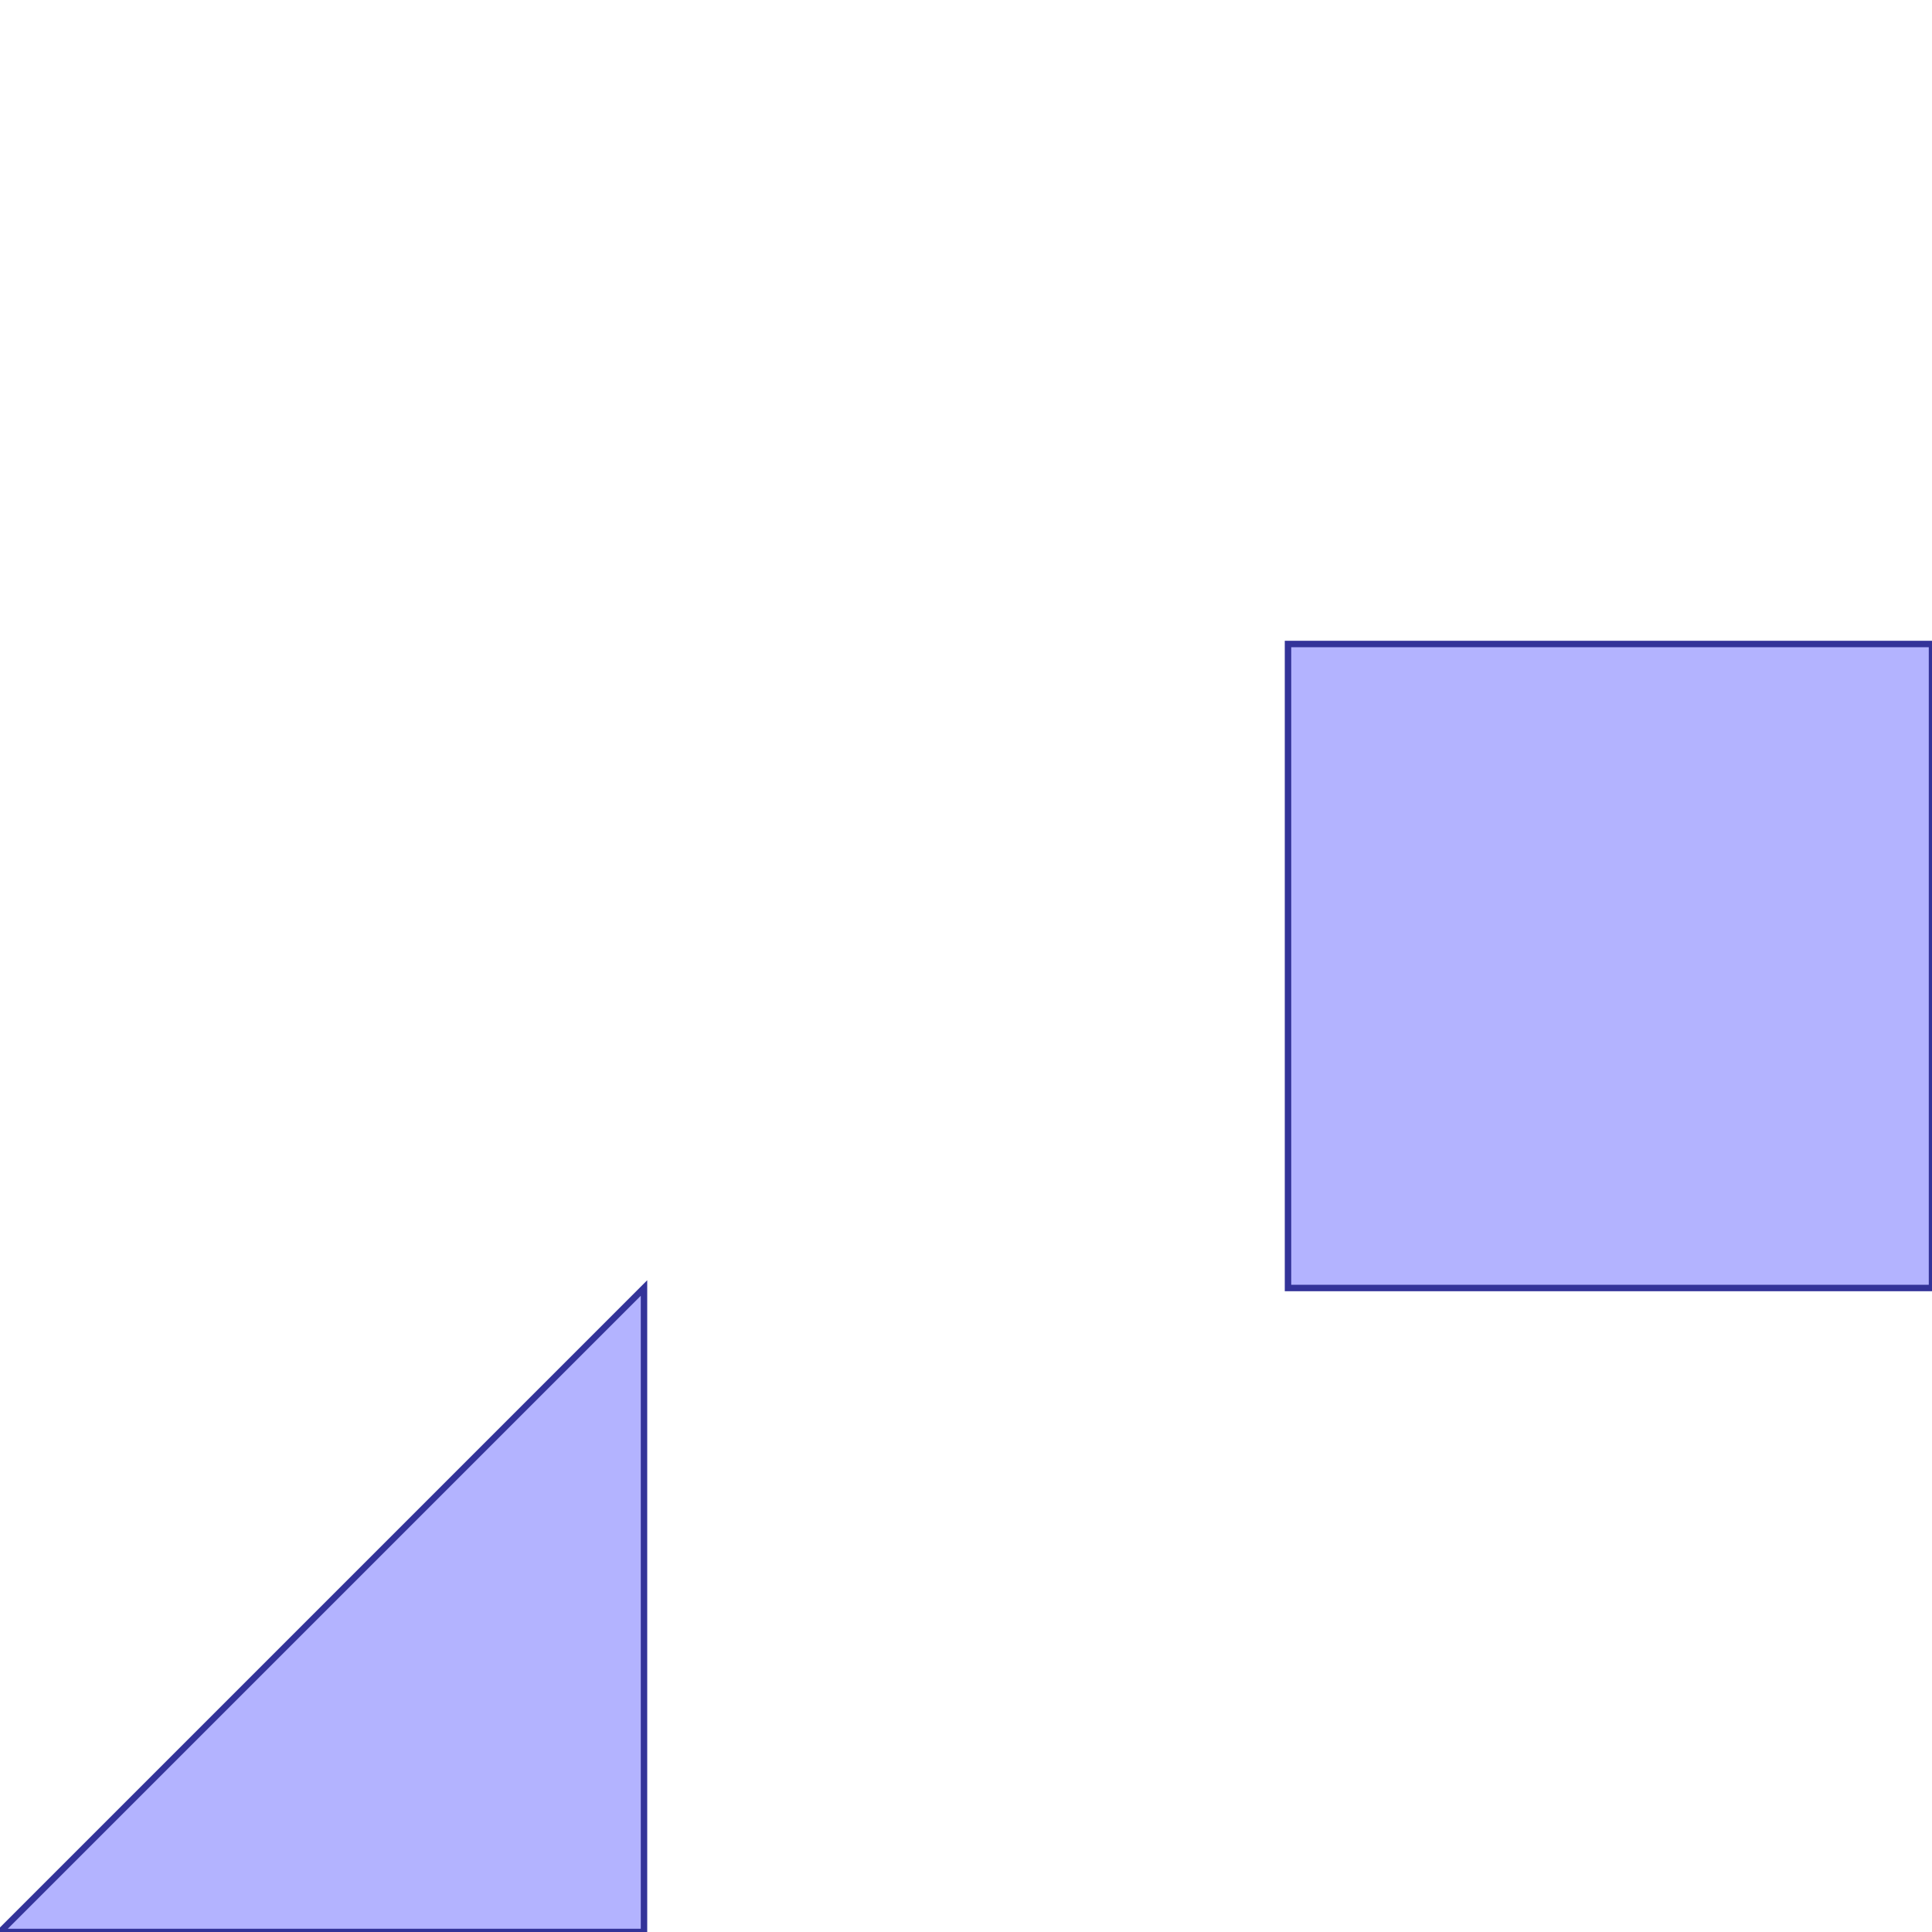 <?xml version="1.0" standalone="no"?>
<!DOCTYPE svg PUBLIC "-//W3C//DTD SVG 1.1//EN"
"http://www.w3.org/Graphics/SVG/1.1/DTD/svg11.dtd">
<svg viewBox="0 0 300 300" version="1.1"
xmlns="http://www.w3.org/2000/svg"
xmlns:xlink="http://www.w3.org/1999/xlink">
<g fill-rule="evenodd"><path d="M 300,100 L 300,200 L 200,200 L 200,100 L 300,100 z " style="fill-opacity:0.3;fill:rgb(0,0,255);stroke:rgb(51,51,153);stroke-width:1"/></g>
<g fill-rule="evenodd"><path d="M 100,200 L 100,300 L 0,300 L 100,200 z " style="fill-opacity:0.3;fill:rgb(0,0,255);stroke:rgb(51,51,153);stroke-width:1"/></g>
</svg>
